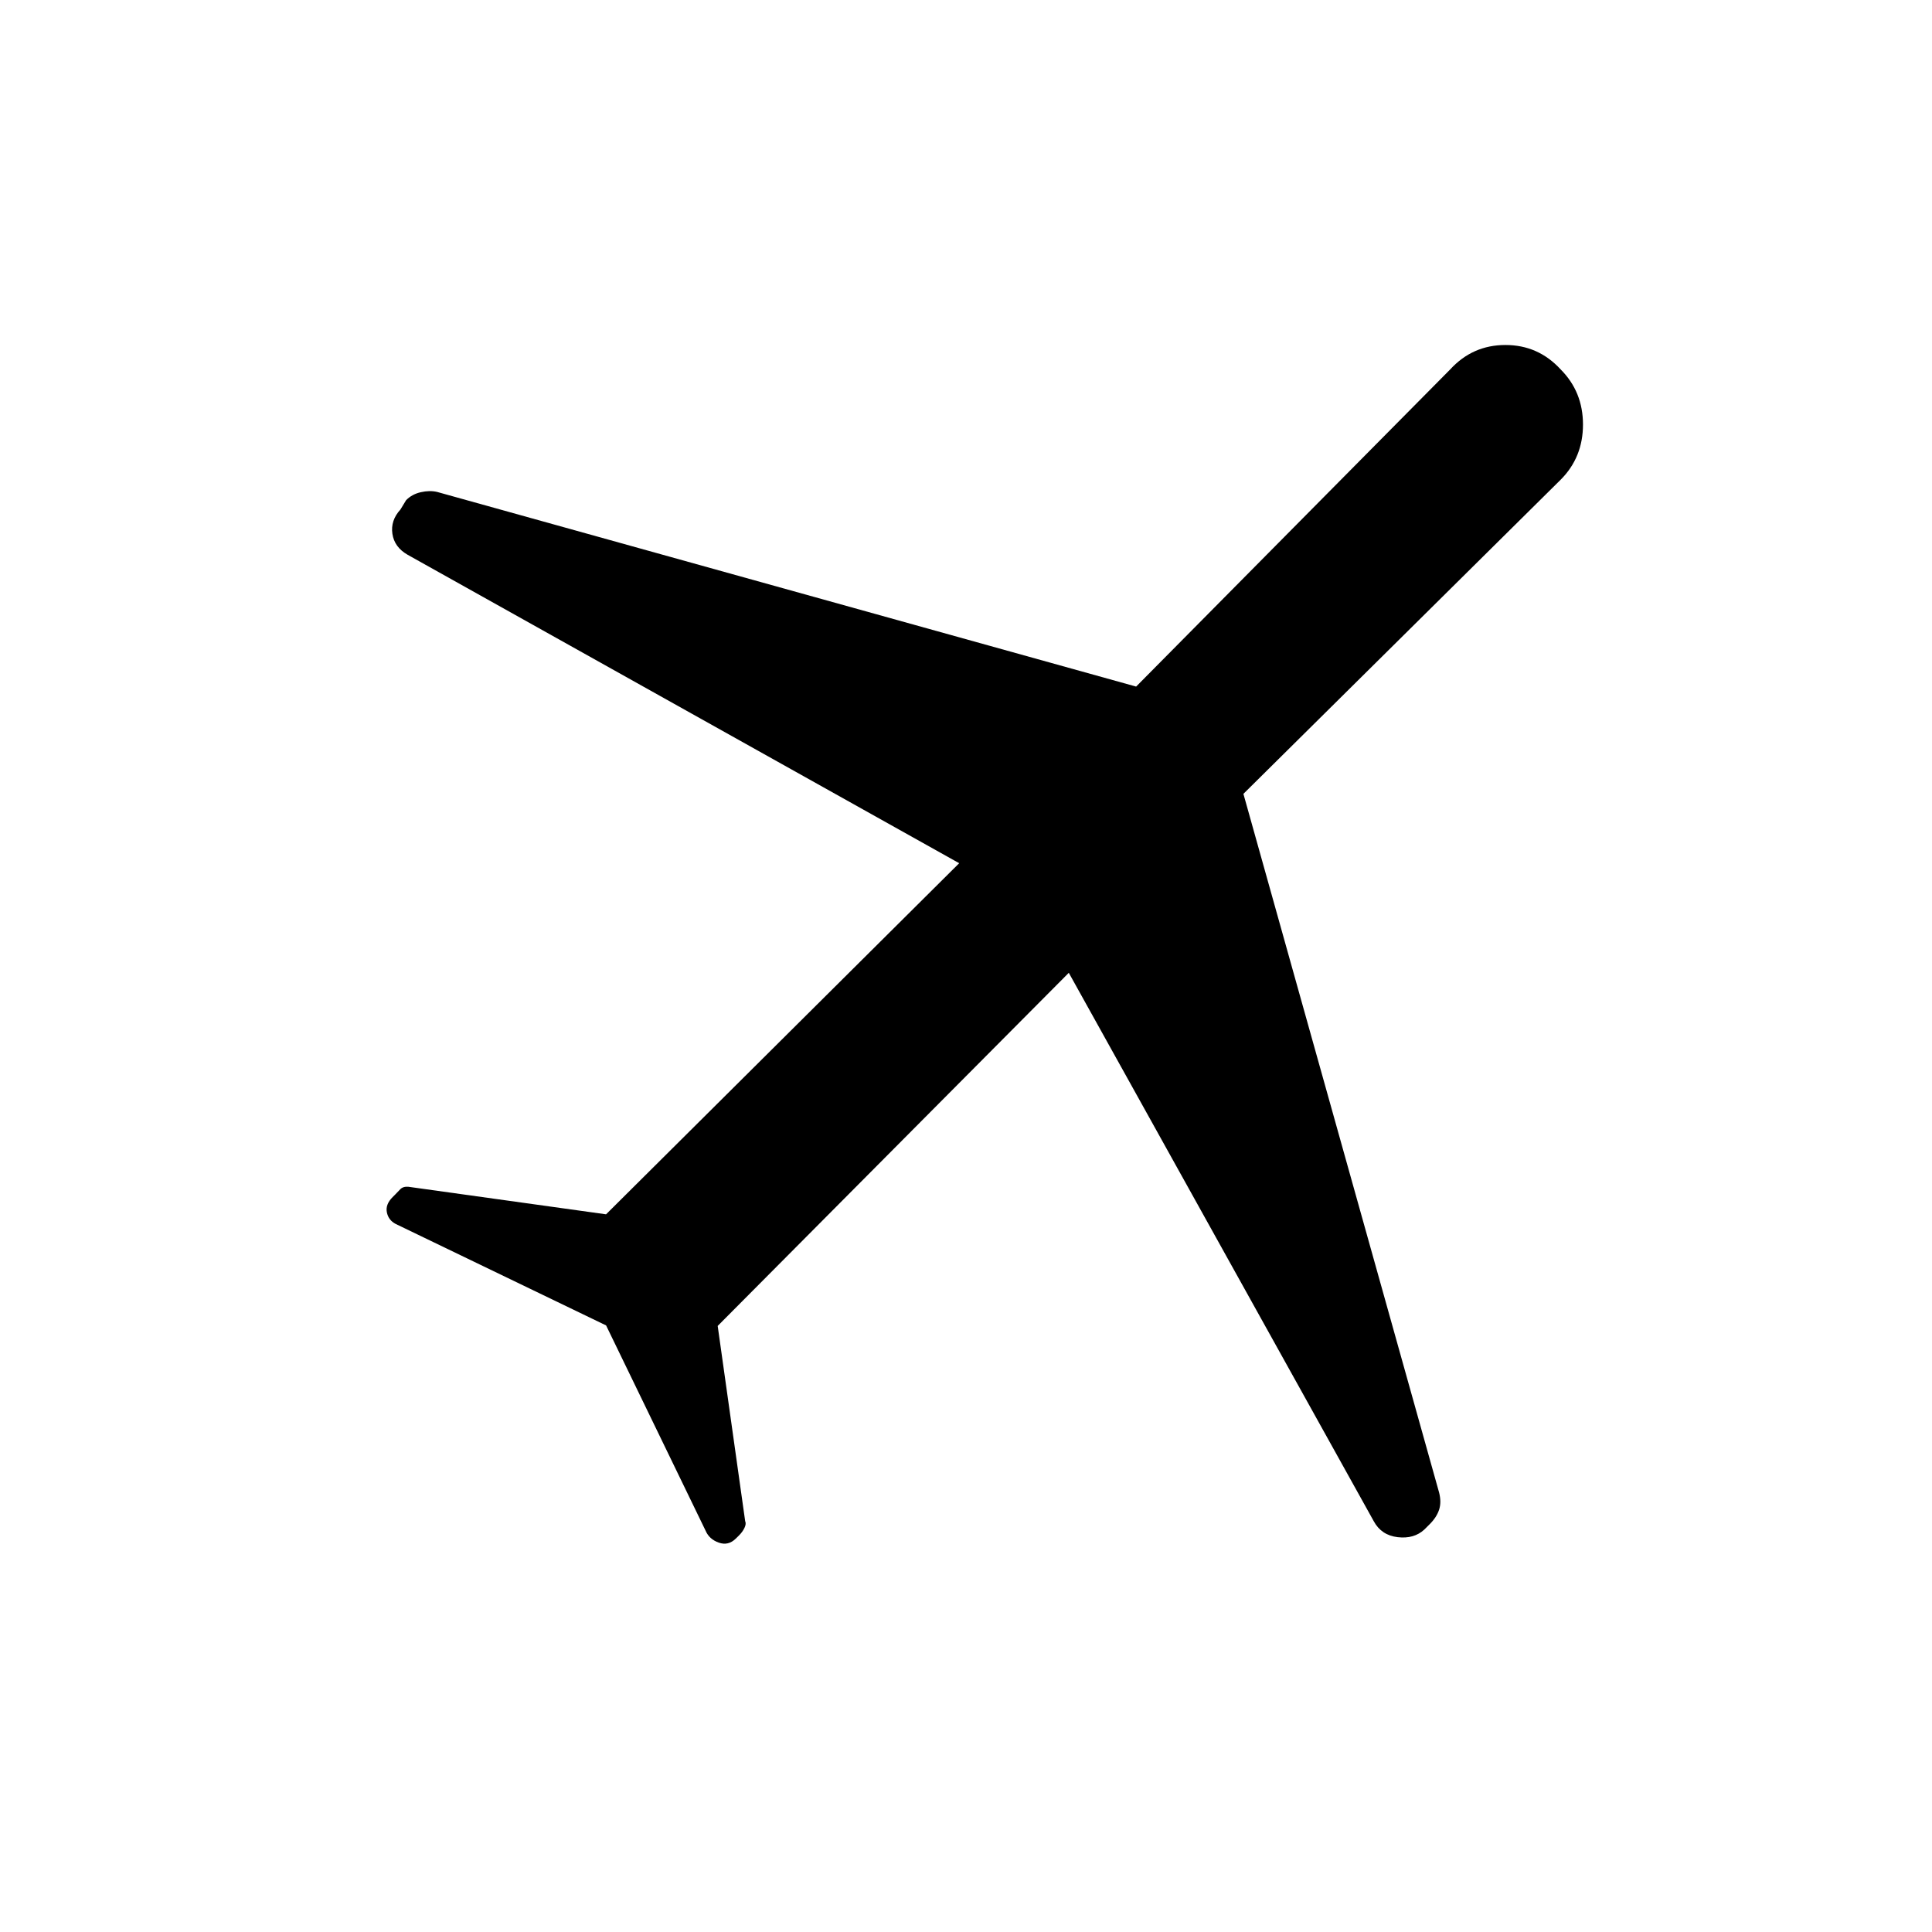 <svg xmlns="http://www.w3.org/2000/svg" height="20" viewBox="0 -960 960 960" width="20"><path d="m301.163-301.408-104.586-50.438q-3.591-1.894-4.353-5.793-.763-3.899 2.878-7.541l1.231-1.23q1.128-1.129 2.513-2.609 1.385-1.481 4.023-1.289l98.285 13.693 175.461-174.462-274.077-153.269q-6.577-3.769-7.557-10.404-.981-6.635 3.98-12.054l2.839-4.67q2.926-2.969 7.308-3.959 4.383-.99 8.046-.144l347.384 96.731 156.077-157.616q11.116-12.115 27.423-12.115 16.308 0 27.424 12.115 11.115 11.116 11.115 27.424 0 16.307-11.115 27.423L617.846-565.538l97.231 347.153q1.231 4.809 0 8.559-1.231 3.749-4.615 7.134L707.769-200q-5.154 4.769-13.272 3.811-8.119-.958-11.882-7.926l-151.538-272.5-174.462 175.461 13.654 97q.616 1.308-.339 3.334-.956 2.027-2.824 3.869l-1.484 1.458q-3.737 3.685-8.468 2.012t-6.539-5.904l-49.452-102.023Z"/></svg>